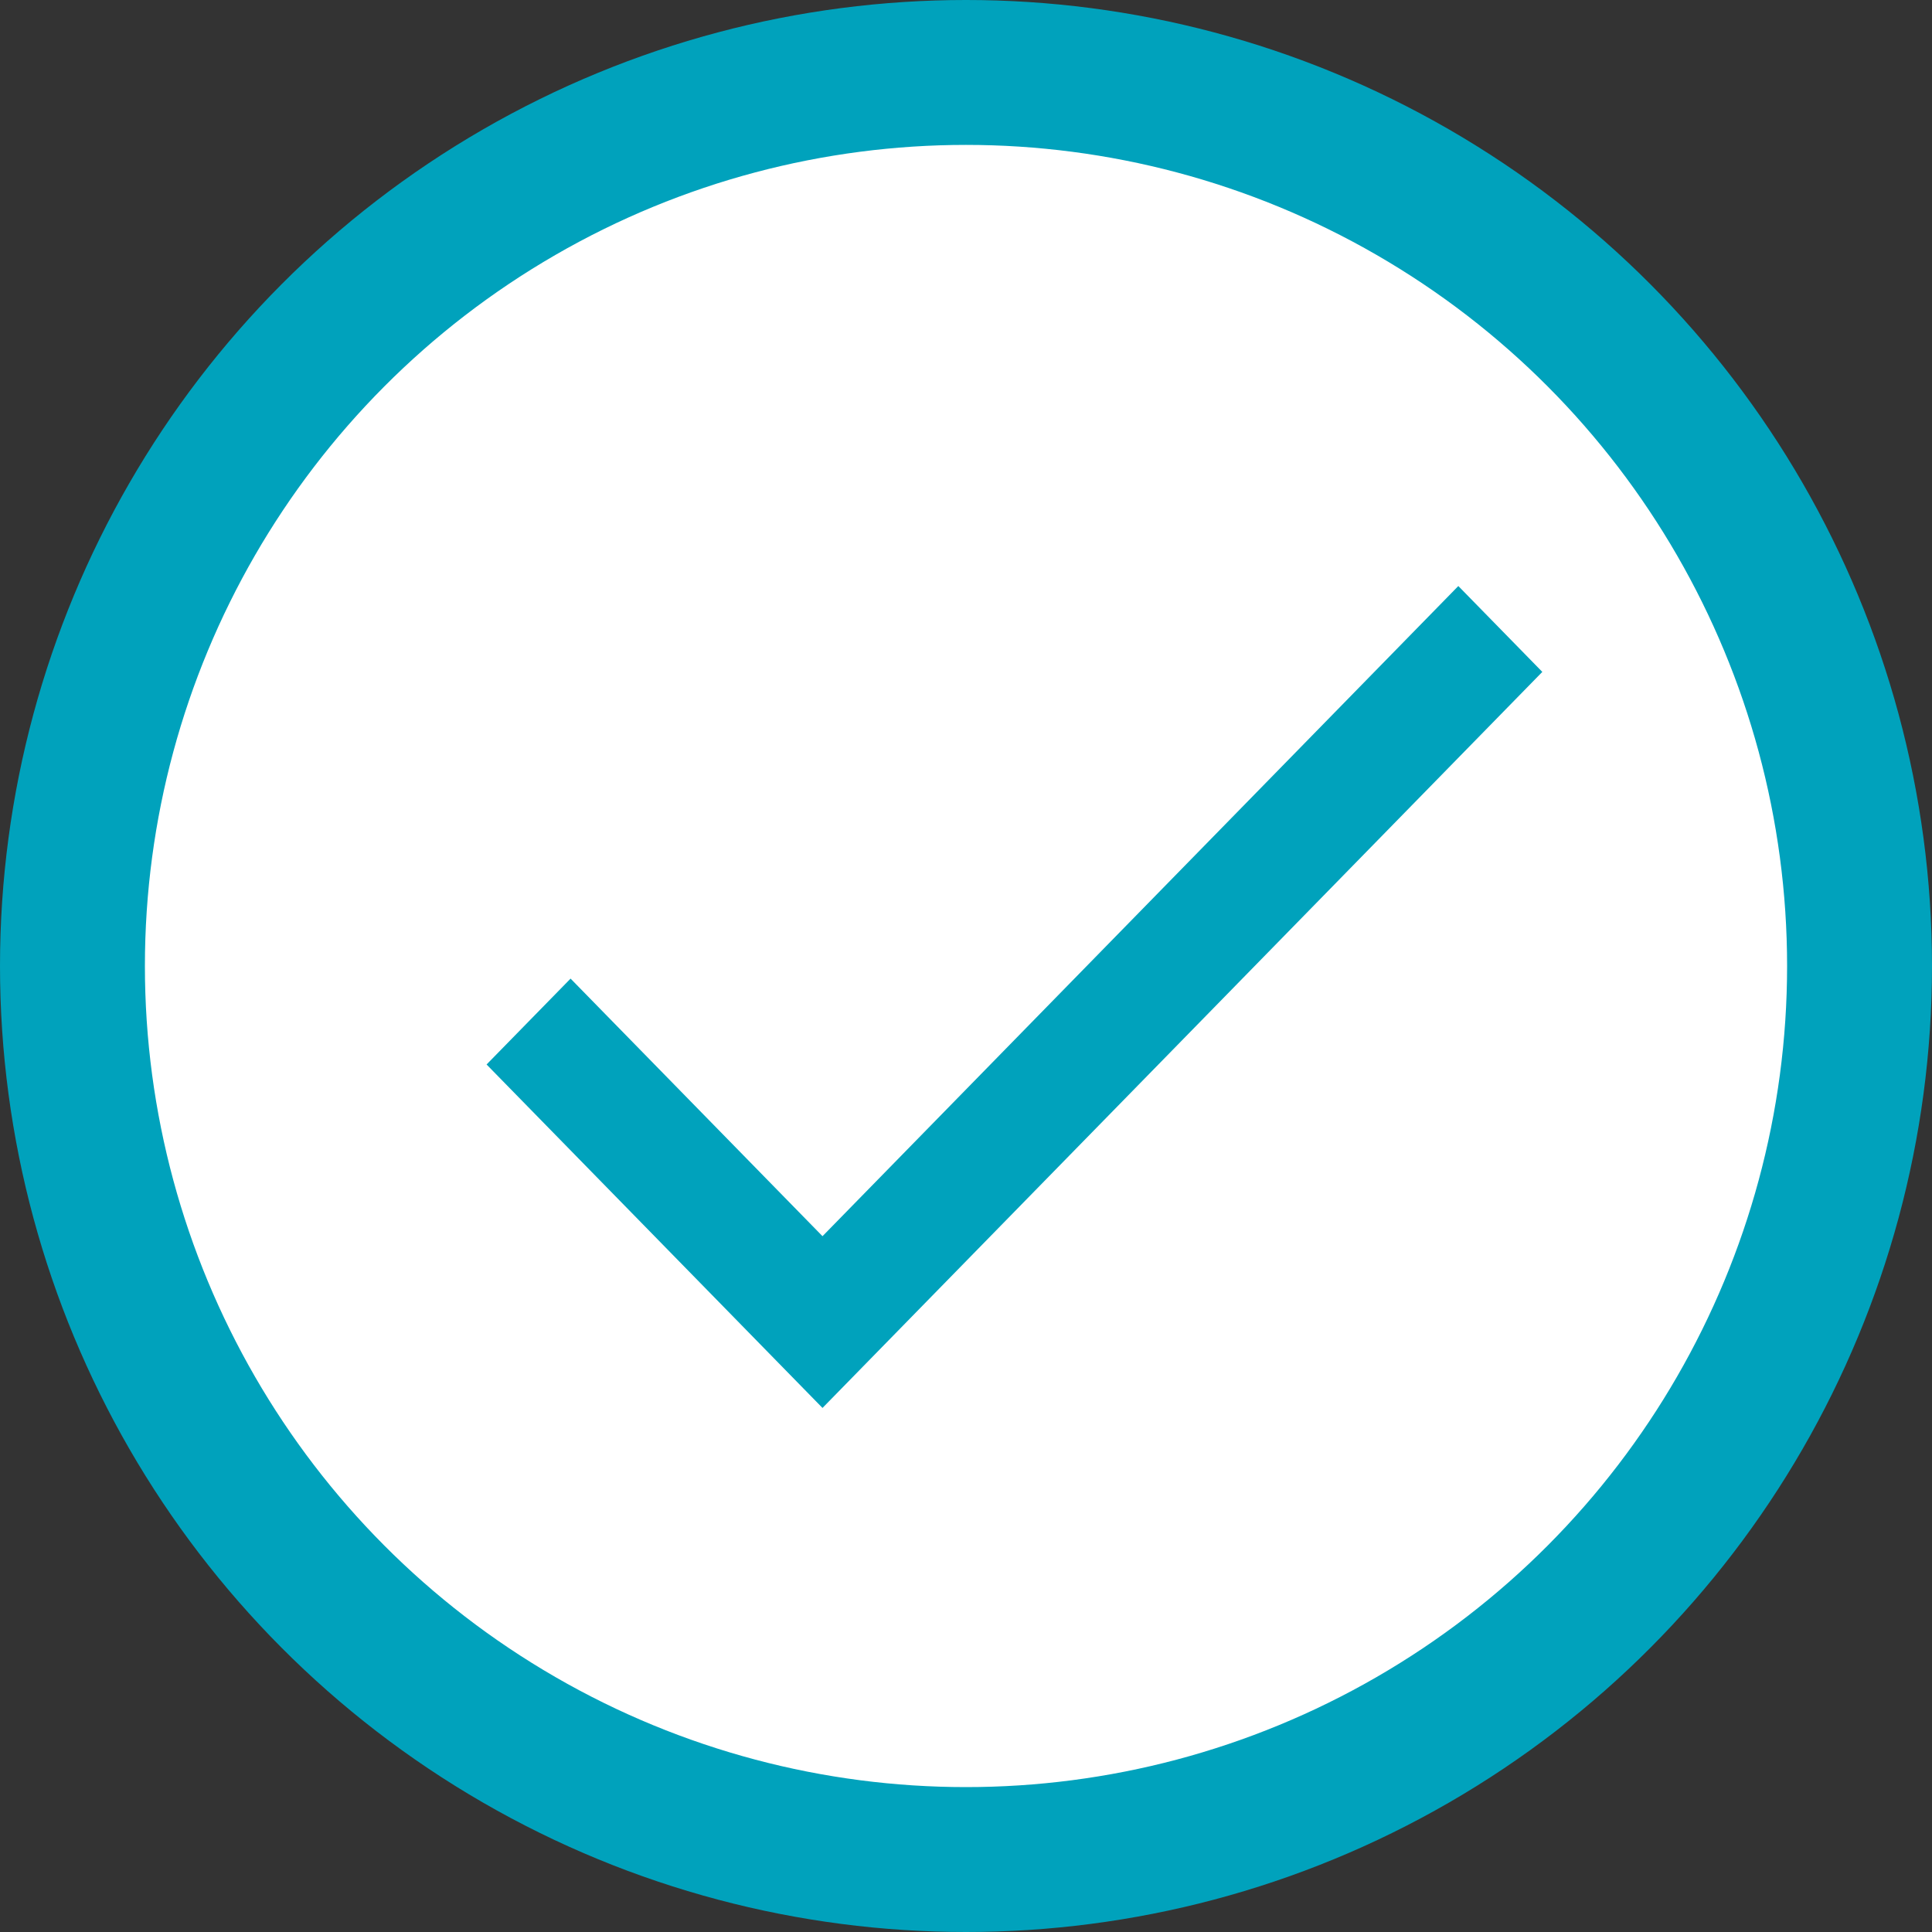 <?xml version="1.0" encoding="UTF-8"?>
<svg width="40px" height="40px" viewBox="0 0 40 40" version="1.1" xmlns="http://www.w3.org/2000/svg" xmlns:xlink="http://www.w3.org/1999/xlink">
    <rect x="0" y="0" width="40" height="40" fill="#333333" stroke="none"/>
    <!-- Generator: sketchtool 52.5 (67469) - http://www.bohemiancoding.com/sketch -->
    <title>E8C8FA6E-49CA-4B1A-AC1D-5801D0E60405</title>
    <desc>Created with sketchtool.</desc>
    <g id="Kyber-Developer" stroke="none" stroke-width="1" fill="none" fill-rule="evenodd">
        <g id="Pay_done" transform="translate(-423, -122)">
            <g id="Group-5" transform="translate(181, 95)">
                <g id="Group" transform="translate(242, 24)">
                    <g id="Group-3" transform="translate(0, 3)">
                        <circle id="Oval" stroke="#00A2BC" stroke-width="3" fill="#FFFFFF" cx="20" cy="20" r="18.5"></circle>
                        <g id="baseline-done-24px" transform="translate(7.451, 6.8)">
                            <polygon id="Shape" points="0 0 27.451 0 27.451 27.6 0 27.6"></polygon>
                            <polygon id="Shape" fill="#00A2BC" fill-rule="nonzero" points="9.578 18.794 4.362 13.461 2.623 15.239 9.578 22.35 24.481 7.111 22.742 5.333"></polygon>
                        </g>
                    </g>
                </g>
            </g>
        </g>
    </g>
</svg>